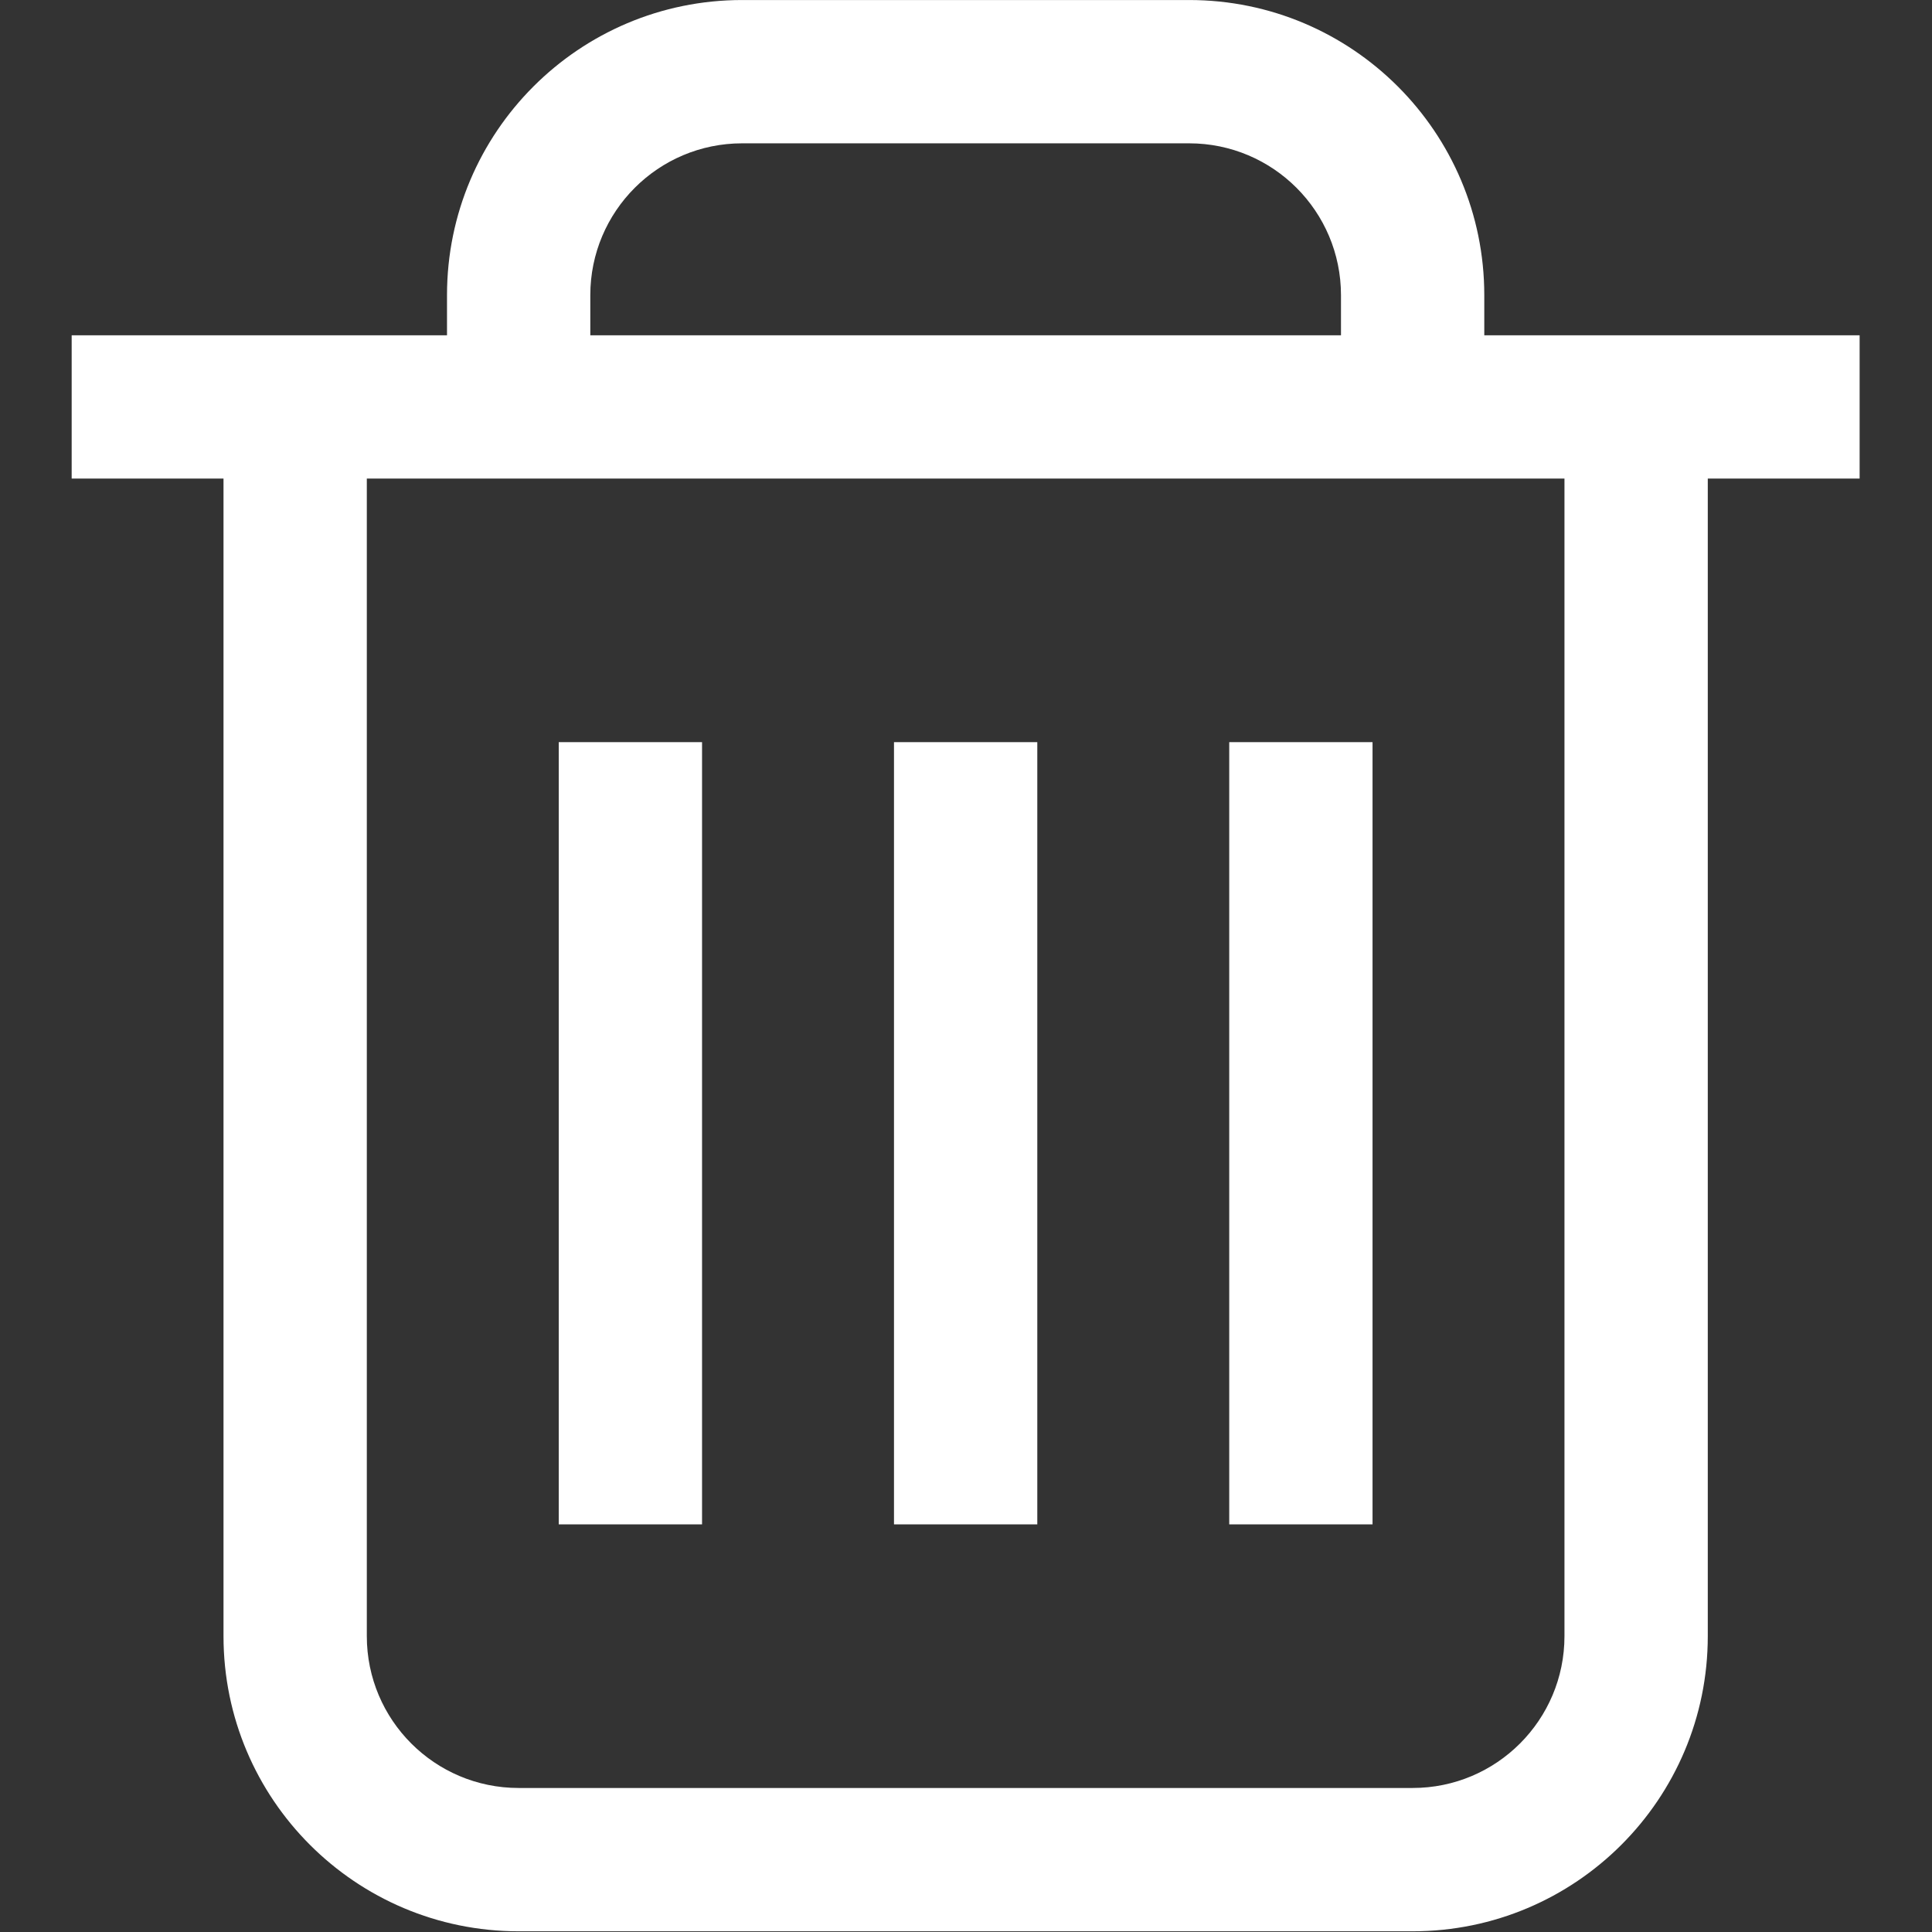 <?xml version="1.0" encoding="UTF-8" standalone="no"?>
<!DOCTYPE svg PUBLIC "-//W3C//DTD SVG 1.1//EN" "http://www.w3.org/Graphics/SVG/1.1/DTD/svg11.dtd">
<svg width="100%" height="100%" viewBox="0 0 200 200" version="1.1" xmlns="http://www.w3.org/2000/svg" xmlns:xlink="http://www.w3.org/1999/xlink" xml:space="preserve" xmlns:serif="http://www.serif.com/" style="fill-rule:evenodd;clip-rule:evenodd;stroke-linejoin:round;stroke-miterlimit:2;">
    <rect x="0" y="0" width="200" height="200" fill="#333333" stroke="none"/>
    <g transform="matrix(0.972,0,0,0.972,2.763,7.42)">
        <g id="Layer35">
            <path d="M44.764,28.073L4.79,28.073L4.79,43.335L20.961,43.335L20.961,166.618C20.961,183.979 35.035,198.052 52.395,198.052L147.605,198.052C164.966,198.052 179.039,183.979 179.039,166.618L179.039,43.335L195.21,43.335L195.21,28.073L155.236,28.073L155.236,23.803C155.236,6.442 141.163,-7.631 123.803,-7.631L76.197,-7.631C58.837,-7.631 44.764,6.442 44.764,23.803L44.764,28.073ZM36.224,43.335L163.776,43.335C163.776,43.335 163.776,166.618 163.776,166.618C163.776,175.549 156.536,182.789 147.605,182.789C147.605,182.789 52.395,182.789 52.395,182.789C43.464,182.789 36.224,175.549 36.224,166.618L36.224,43.335ZM128.073,71.408L128.073,154.717L143.335,154.717L143.335,71.408L128.073,71.408ZM92.369,71.408L92.369,154.717L107.631,154.717L107.631,71.408L92.369,71.408ZM56.665,71.408L56.665,154.717L71.927,154.717L71.927,71.408L56.665,71.408ZM139.974,28.073L60.026,28.073L60.026,23.803C60.026,14.871 67.266,7.631 76.197,7.631L123.803,7.631C132.734,7.631 139.974,14.871 139.974,23.803L139.974,28.073Z" style="fill:white;"/>
        </g>
    </g>
</svg>
